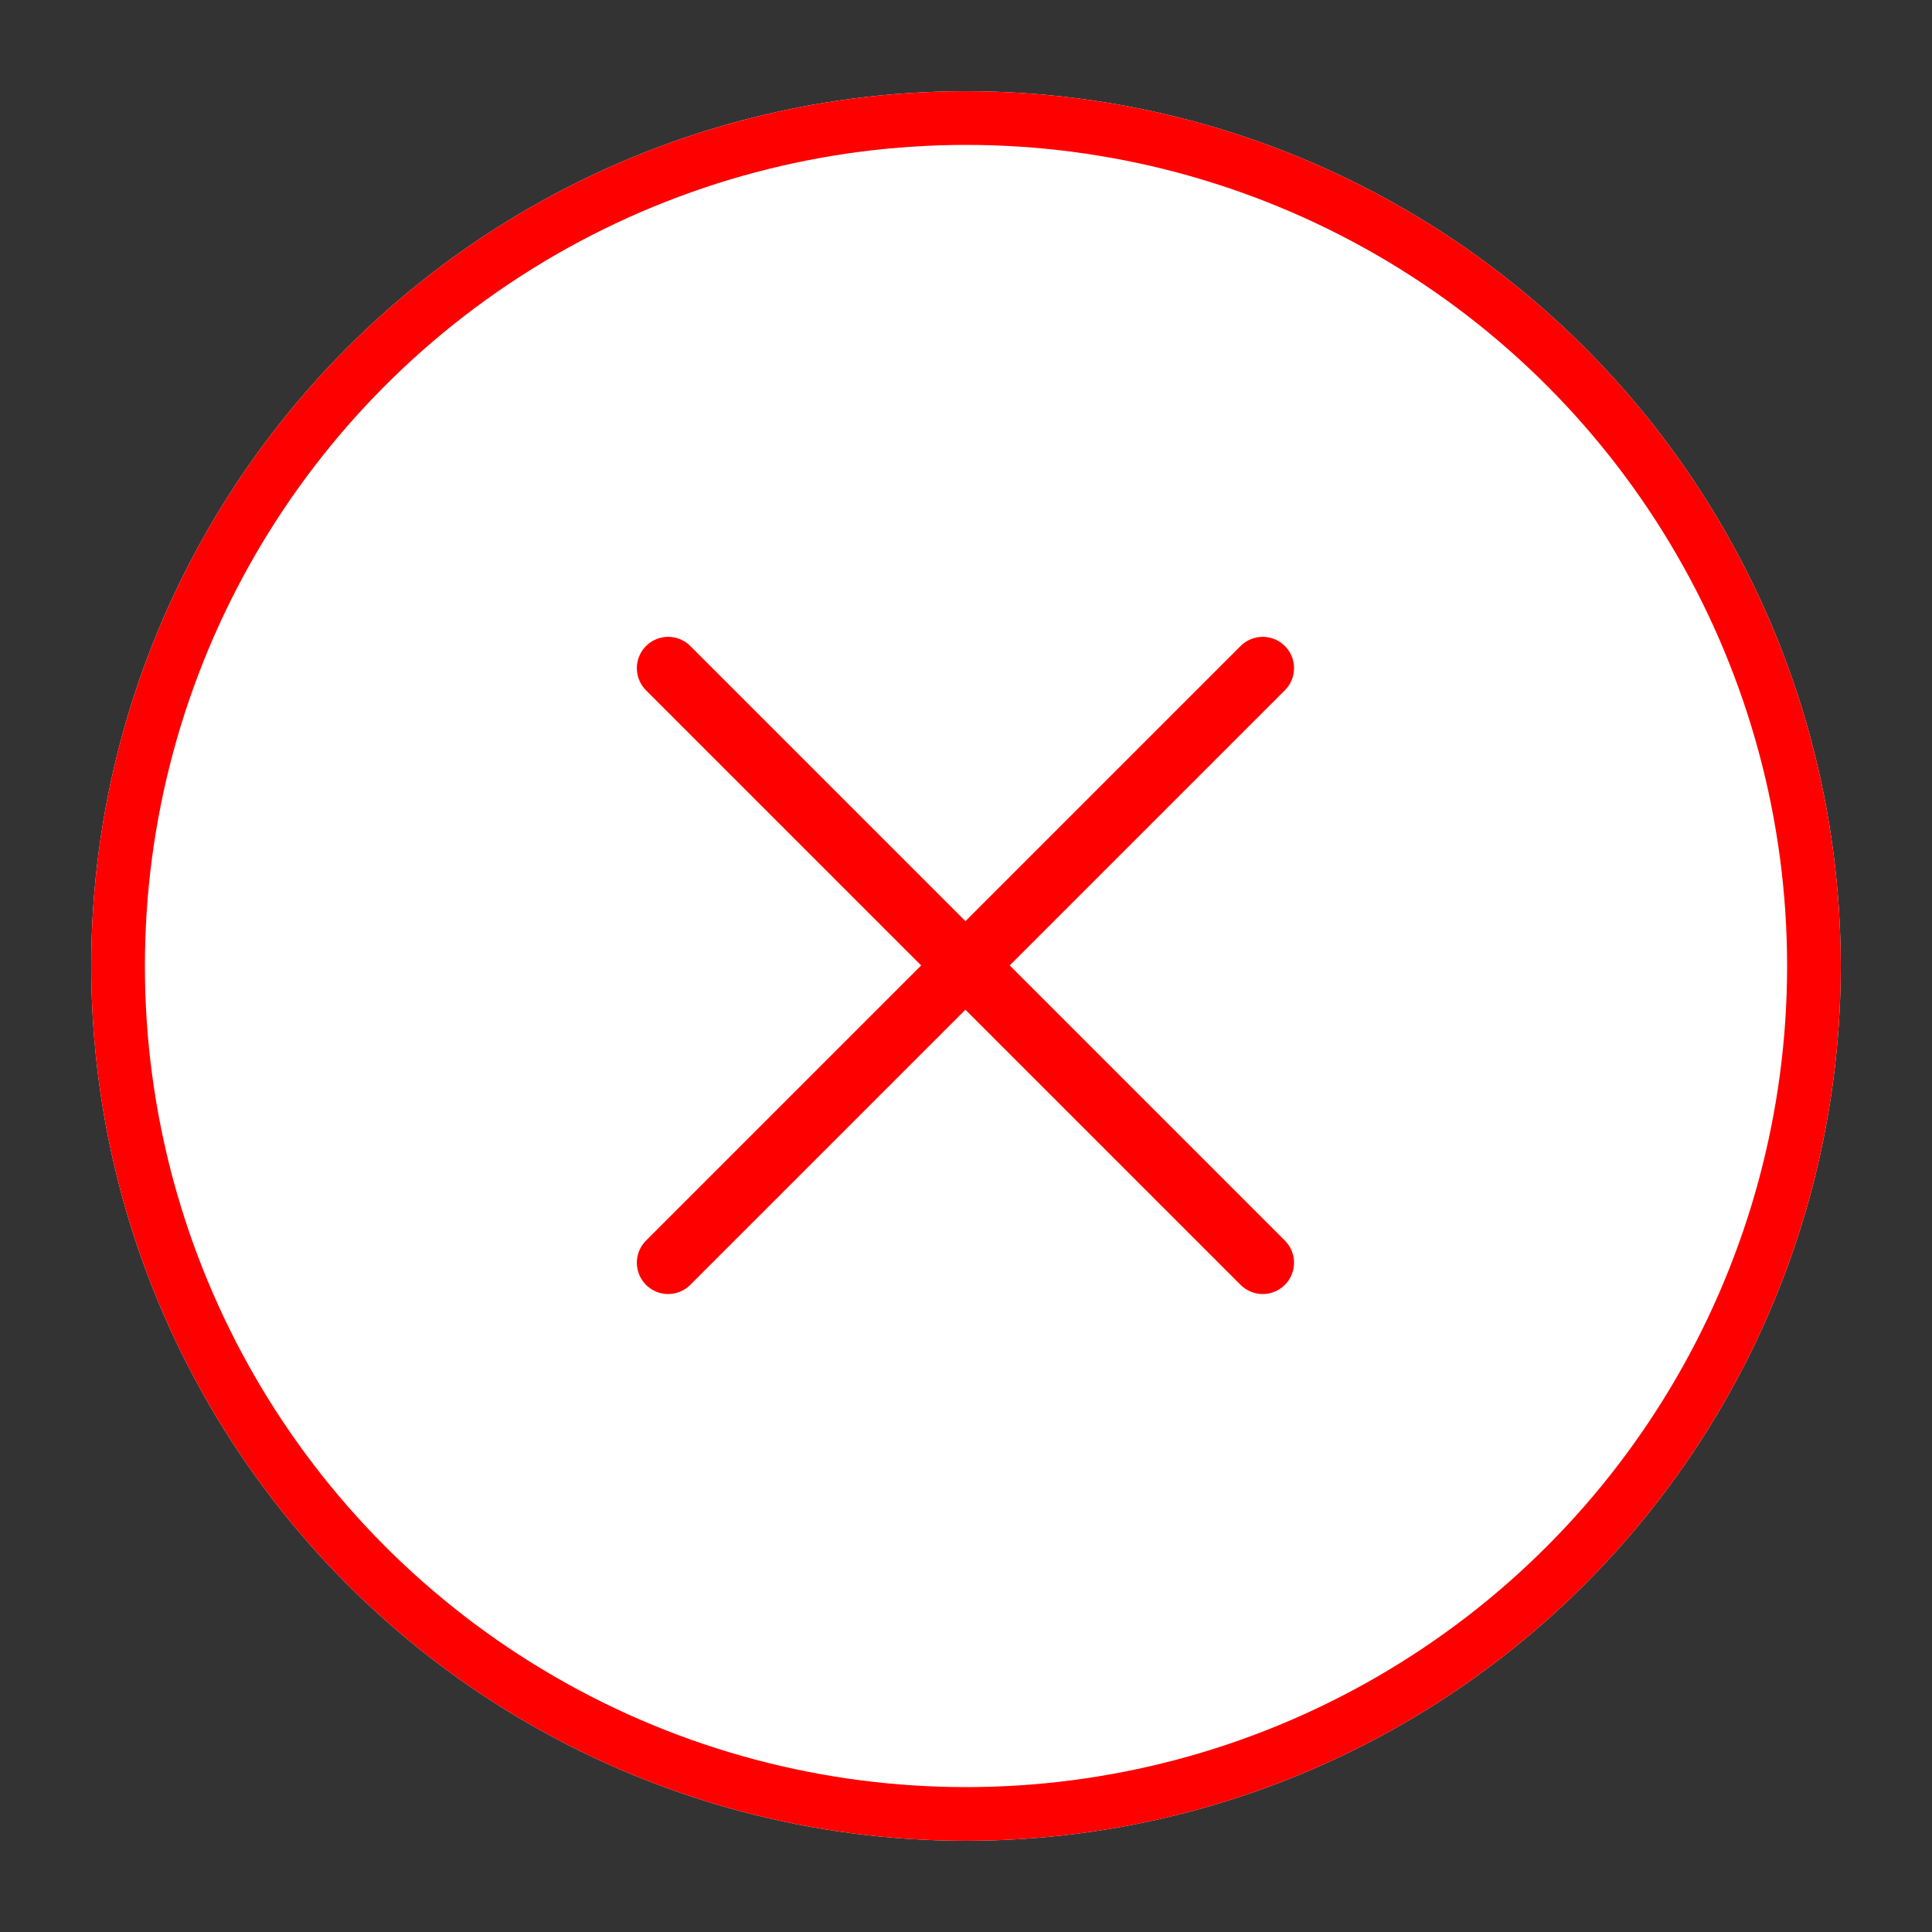<svg xmlns="http://www.w3.org/2000/svg" xmlns:xlink="http://www.w3.org/1999/xlink" width="1080" height="1080" viewBox="0 0 1080 1080">
  <rect x="0" y="0" width="1080" height="1080" fill="#333333" stroke="none"/>
  <defs>
    <style>
      .cls-1 {
        clip-path: url(#clip-wrong);
      }

      .cls-2 {
        fill: #fff;
        stroke-width: 30px;
      }

      .cls-2, .cls-3 {
        stroke: red;
      }

      .cls-3, .cls-5 {
        fill: none;
      }

      .cls-3 {
        stroke-linecap: round;
        stroke-width: 35px;
      }

      .cls-4 {
        stroke: none;
      }
    </style>
    <clipPath id="clip-wrong">
      <rect width="1080" height="1080"/>
    </clipPath>
  </defs>
  <g id="wrong" class="cls-1">
    <g id="Ellipse_5" data-name="Ellipse 5" class="cls-2" transform="translate(51 51)">
      <circle class="cls-4" cx="489" cy="489" r="489"/>
      <circle class="cls-5" cx="489" cy="489" r="474"/>
    </g>
    <path id="Path_7" data-name="Path 7" class="cls-3" d="M937.5,275.5l332.366,332.366m0-332.366L937.5,607.866" transform="translate(-564 98)"/>
  </g>
</svg>
